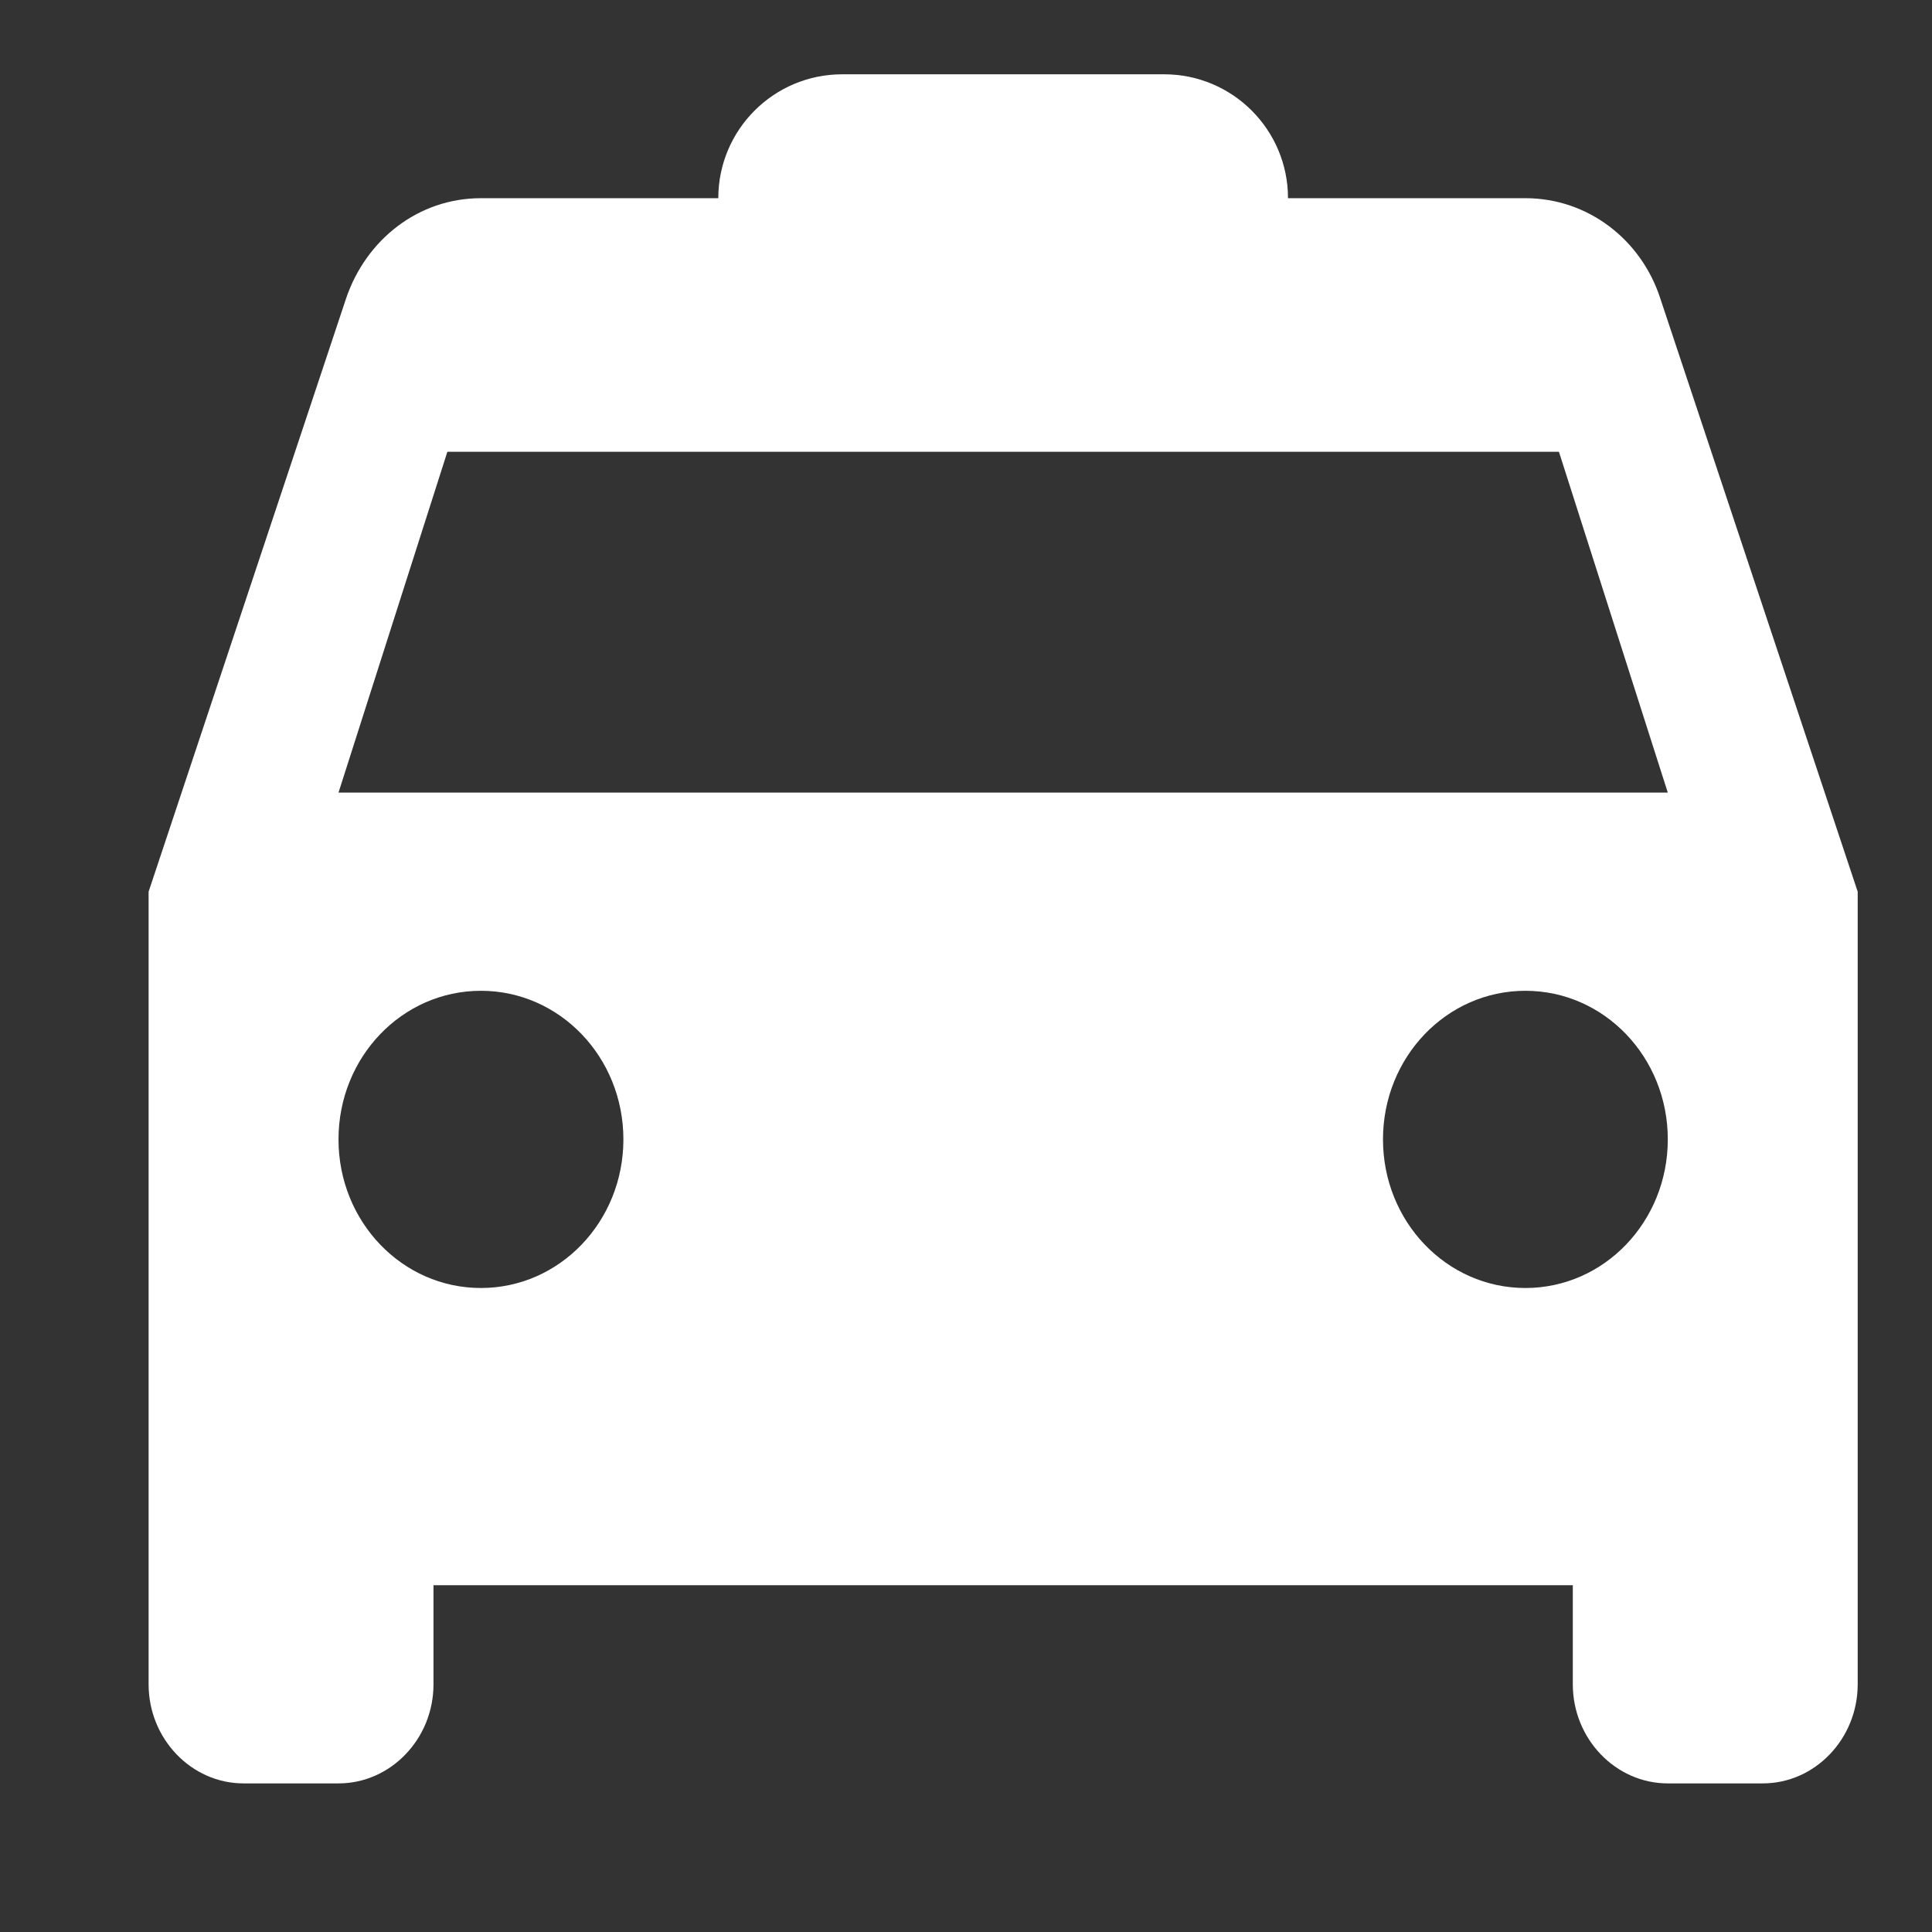 <svg width="24" height="24" viewBox="0 0 24 24" fill="none" xmlns="http://www.w3.org/2000/svg">
<rect x="0" y="0" width="24" height="24" fill="#333333" stroke="none"/>
<g clip-path="url(#clip0_487_56)">
<path fill-rule="evenodd" clip-rule="evenodd" d="M4.205 5.612L5.14 3.258H19.783L20.718 5.612H4.205Z" fill="white"/>
<path fill-rule="evenodd" clip-rule="evenodd" d="M18.949 2.462C19.727 2.462 20.388 2.978 20.624 3.705L23.077 11.077V20.923C23.077 21.6 22.546 22.154 21.898 22.154H20.718C20.069 22.154 19.538 21.6 19.538 20.923V19.692H5.385V20.923C5.385 21.6 4.854 22.154 4.205 22.154H3.026C2.377 22.154 1.846 21.6 1.846 20.923V11.077L4.3 3.705C4.547 2.978 5.196 2.462 5.974 2.462H8.923C8.923 1.612 9.612 0.923 10.462 0.923H14.462C15.311 0.923 16 1.612 16 2.462H18.949ZM4.205 14.154C4.205 15.175 4.995 16 5.974 16C6.953 16 7.744 15.175 7.744 14.154C7.744 13.132 6.953 12.308 5.974 12.308C4.995 12.308 4.205 13.132 4.205 14.154ZM18.949 16C17.97 16 17.18 15.175 17.18 14.154C17.18 13.132 17.97 12.308 18.949 12.308C19.928 12.308 20.718 13.132 20.718 14.154C20.718 15.175 19.928 16 18.949 16ZM5.974 4.308L4.205 9.846H20.718L18.949 4.308H5.974Z" fill="white"/>
</g>
<defs>
<clipPath id="clip0_487_56">
<rect width="24" height="24" fill="white"/>
</clipPath>
</defs>
</svg>
